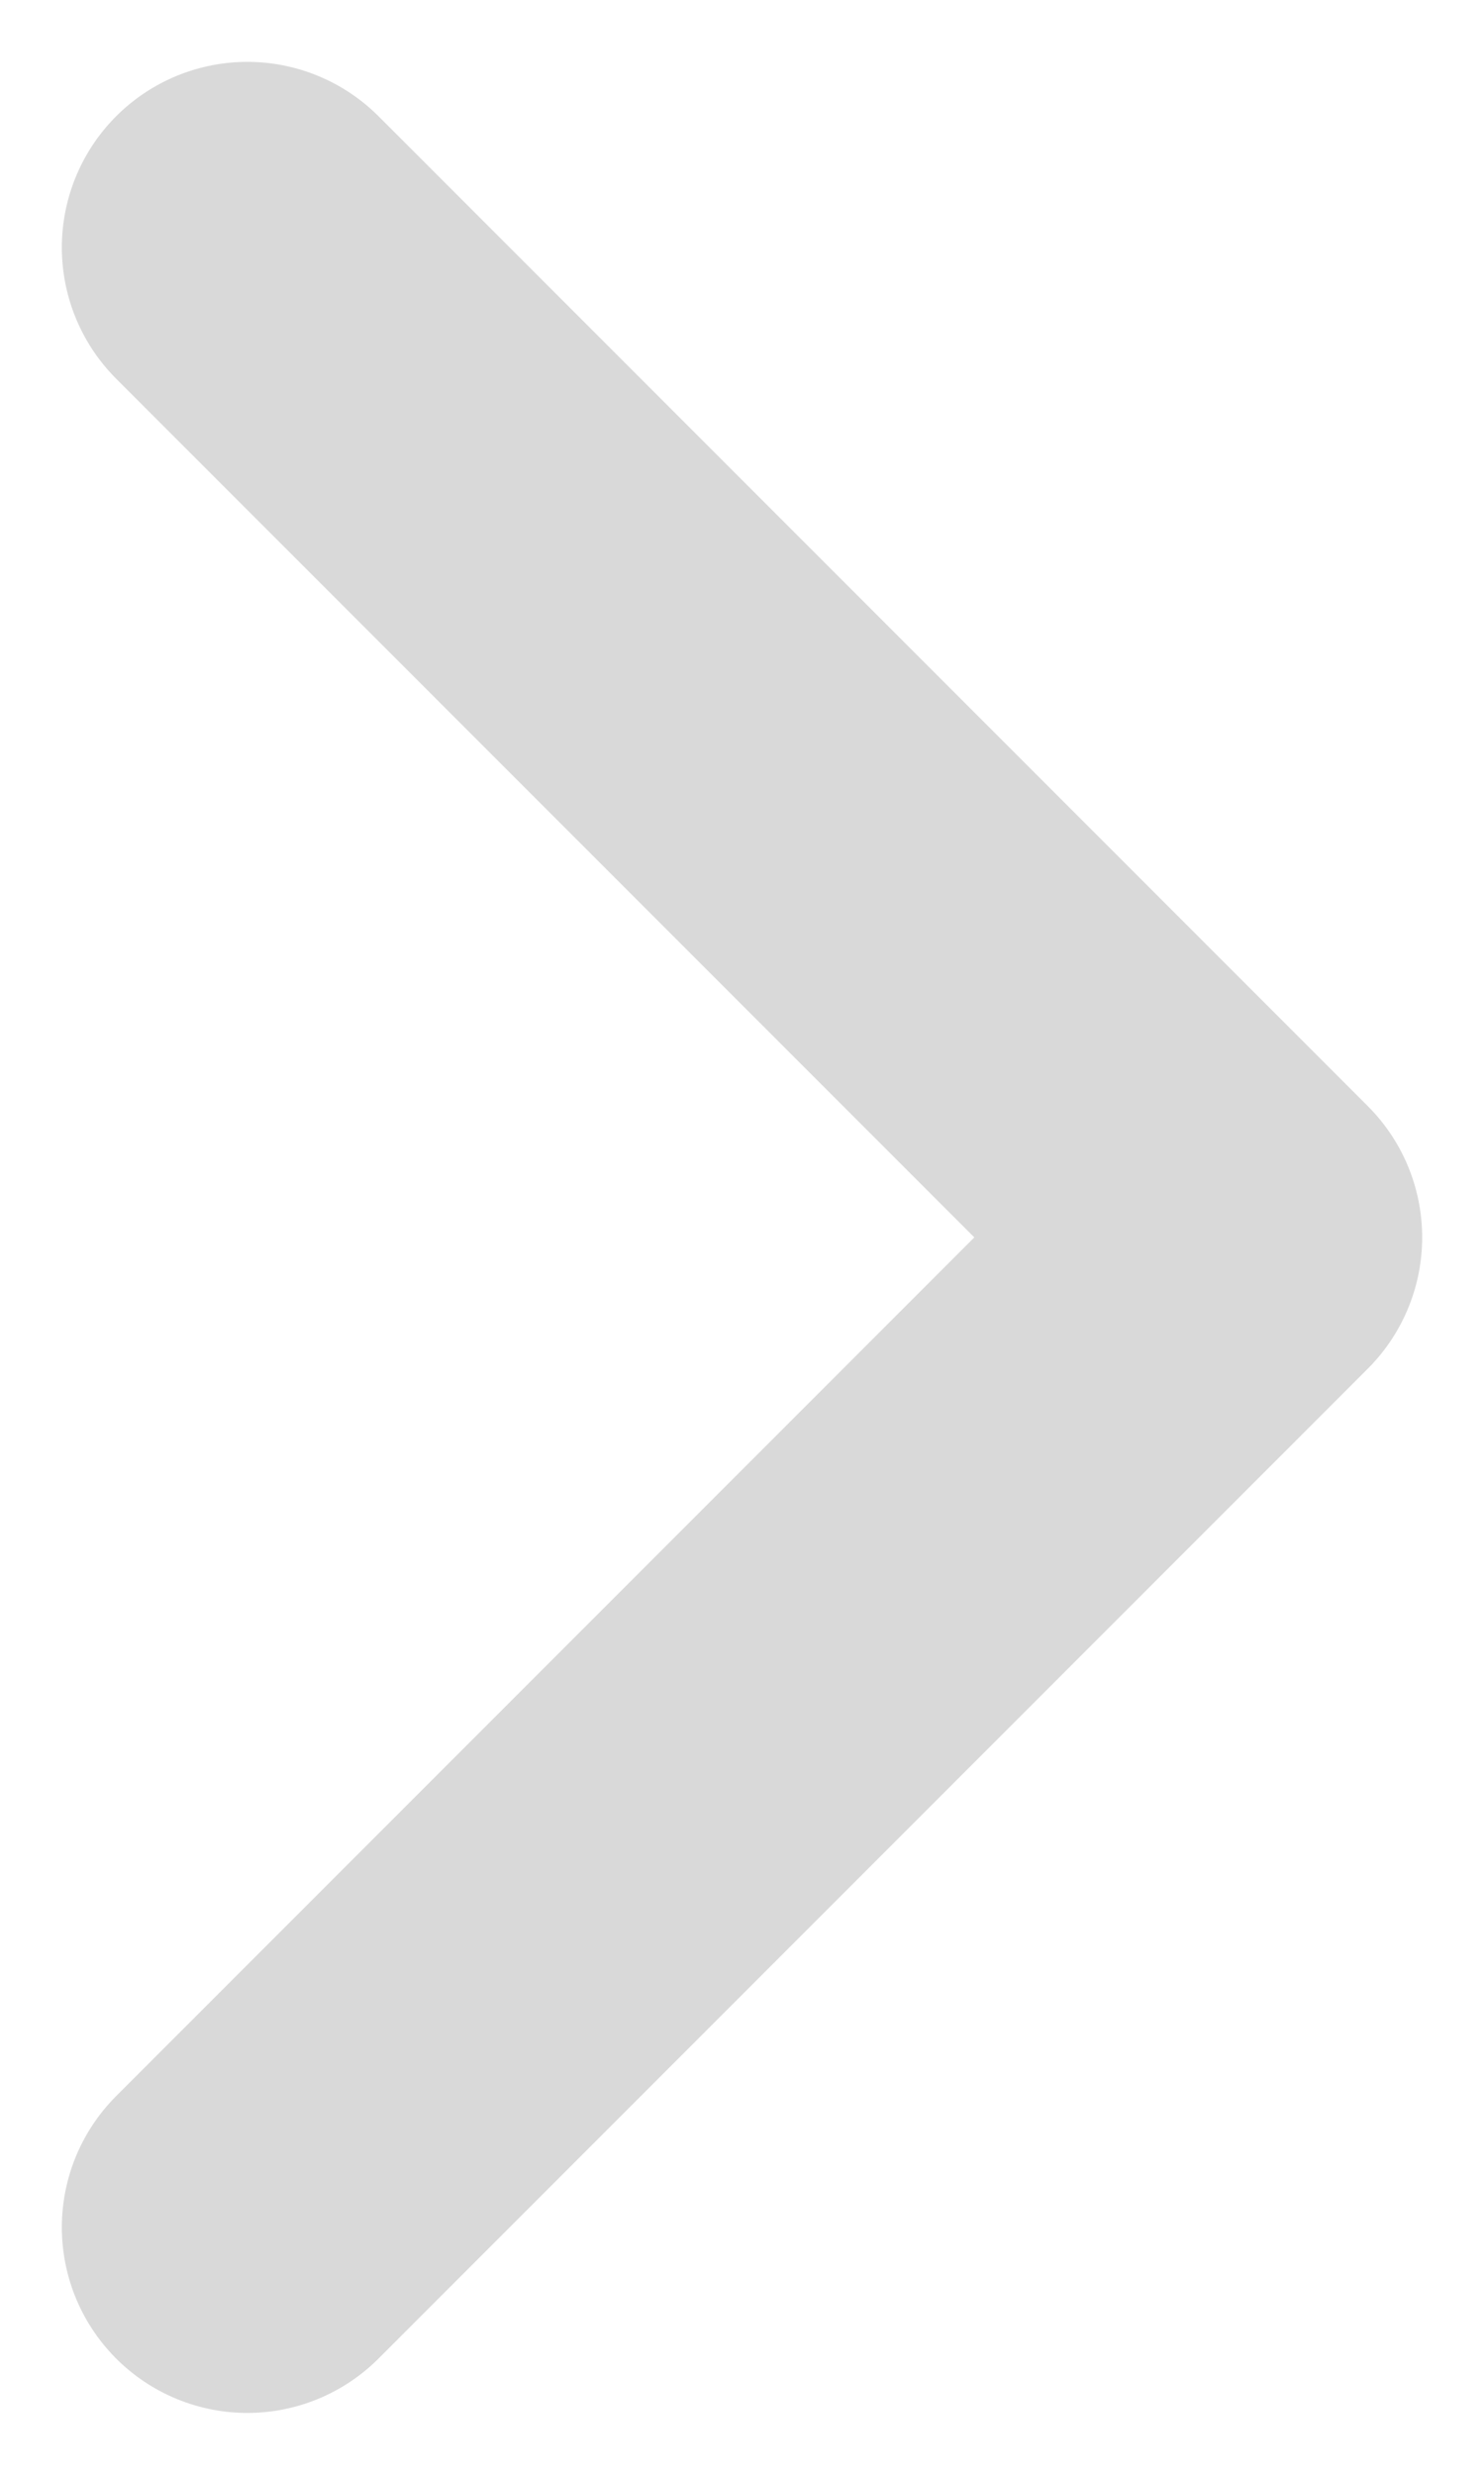 <svg width="6" height="10" viewBox="0 0 6 10" fill="none" xmlns="http://www.w3.org/2000/svg">
<path d="M1 1L5 5L1 9" stroke="#D9D9D9" stroke-width="1.5" stroke-linecap="round" stroke-linejoin="round"/>
</svg>
